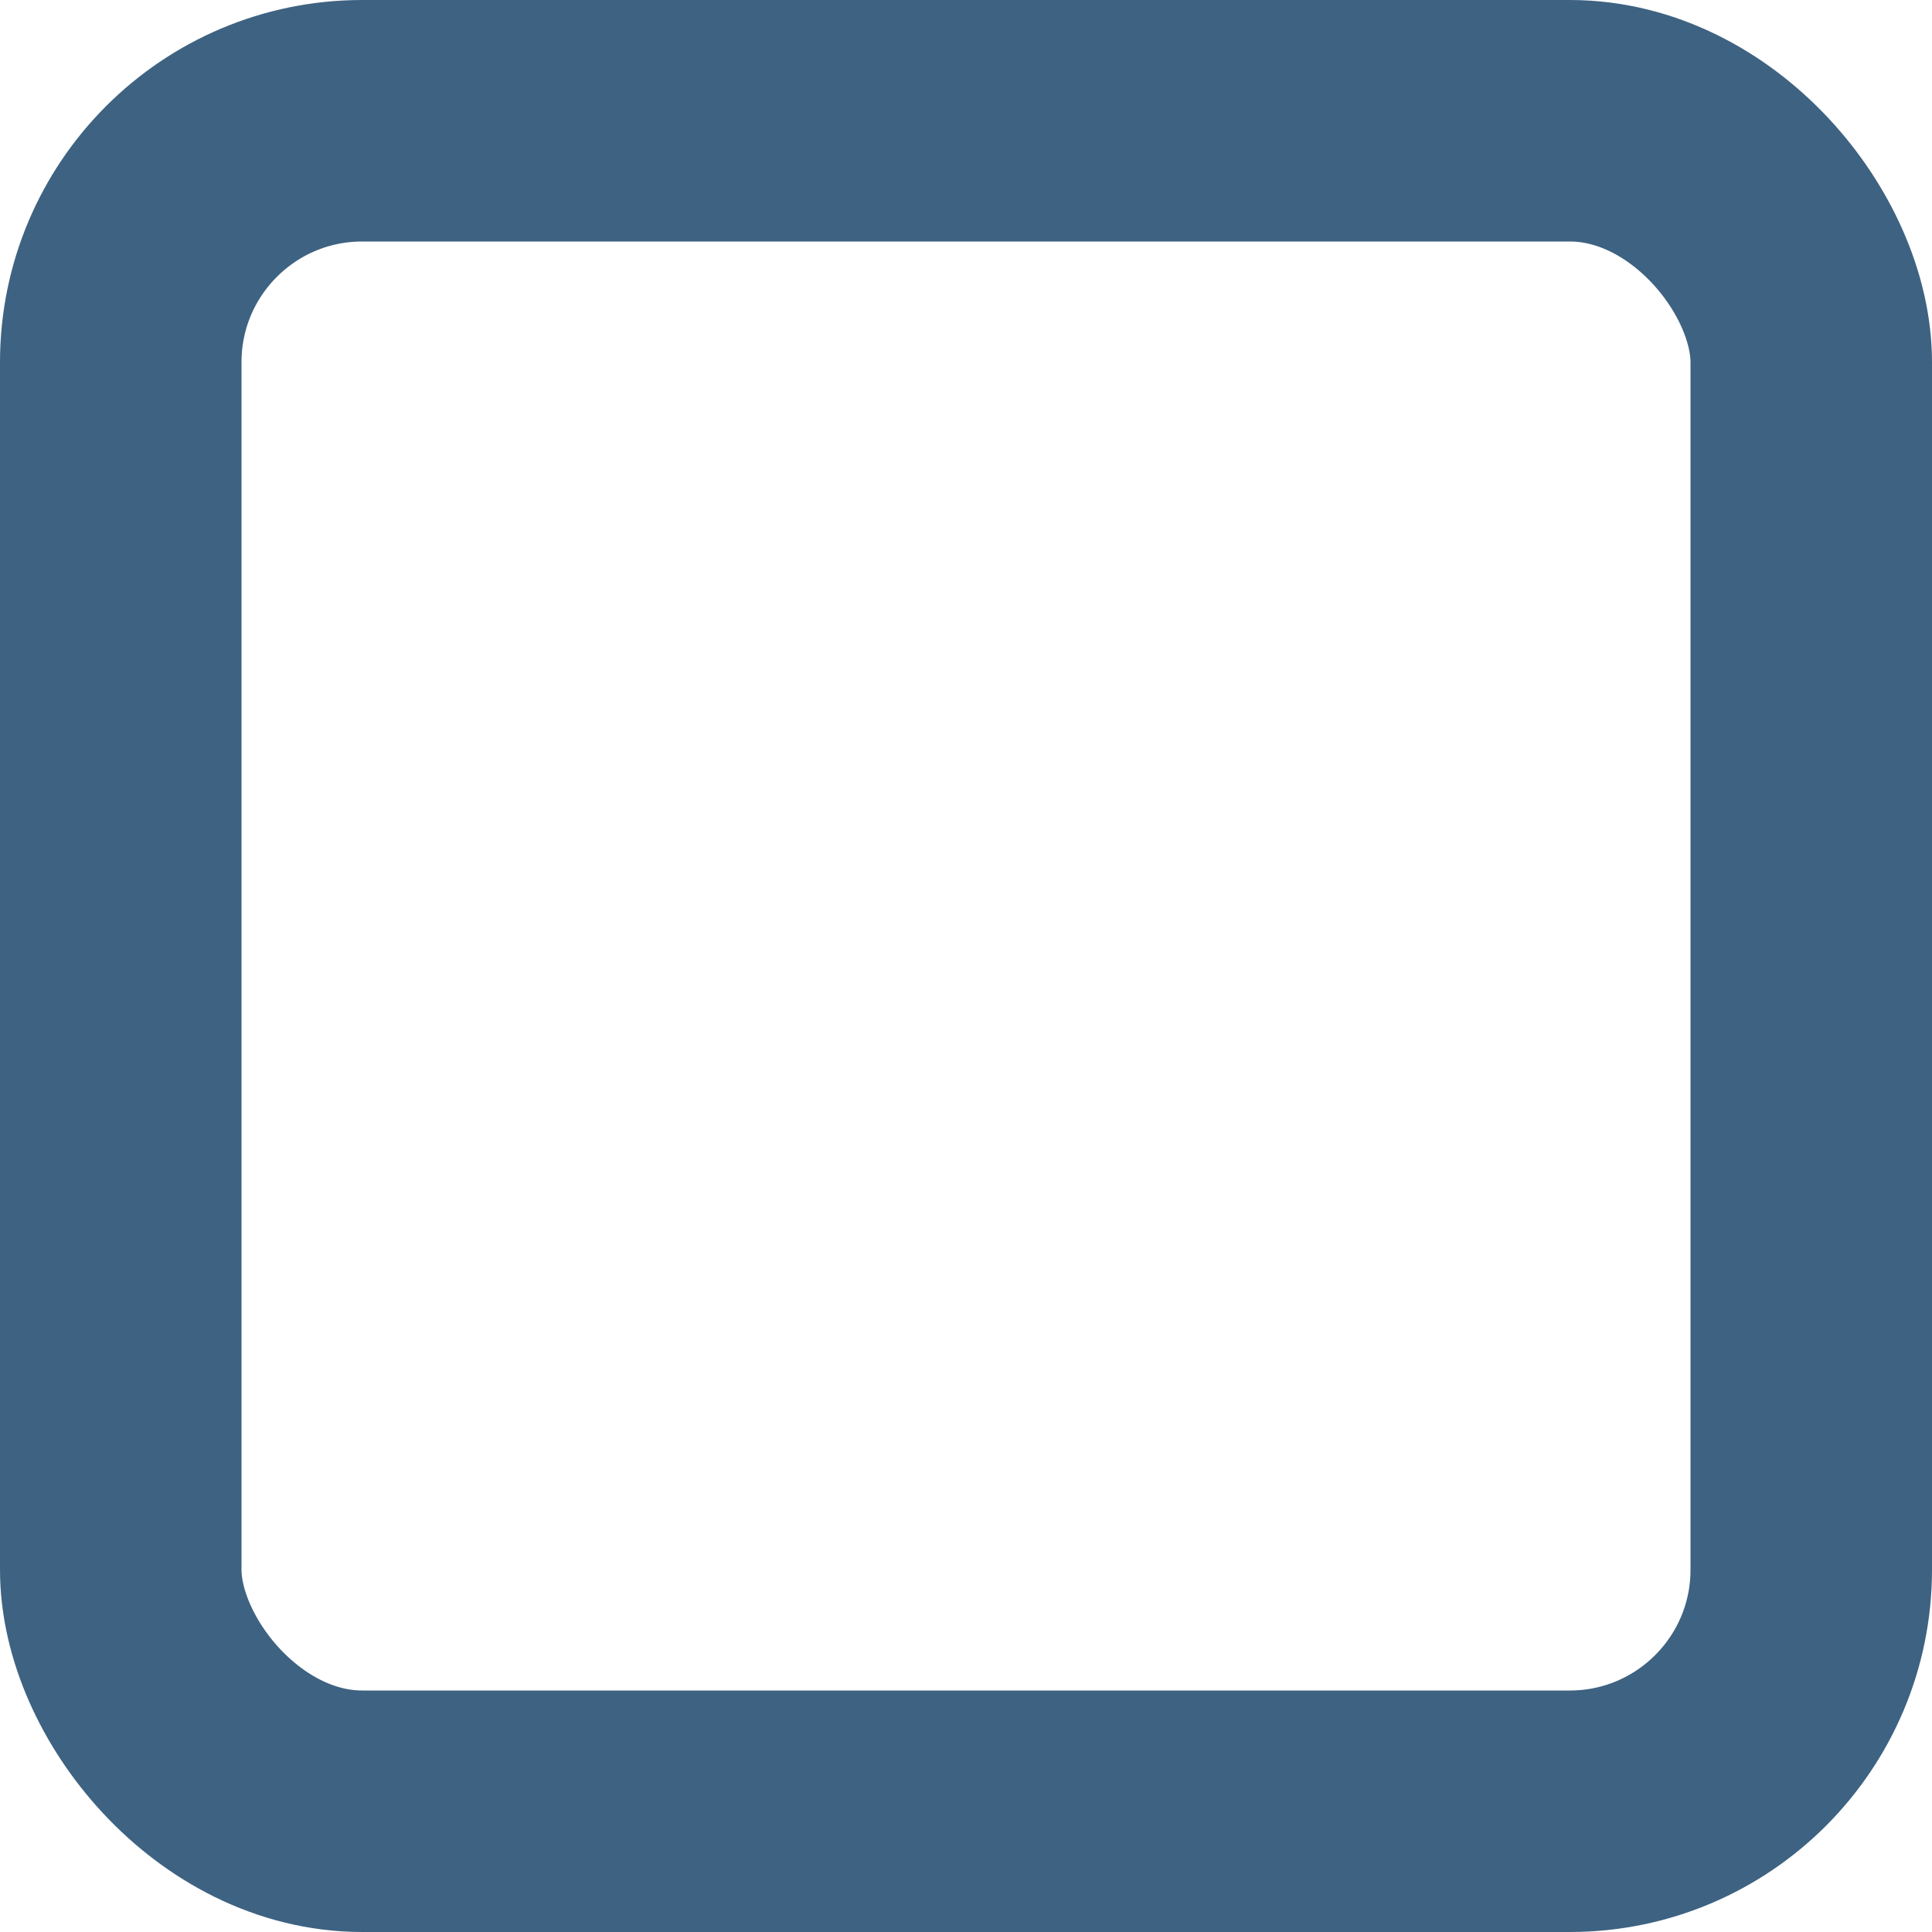<svg class="c-icon c-icon--checkbox" xmlns="http://www.w3.org/2000/svg" viewBox="0 0 16 16">
  <defs>
    <style>
    .a {
      fill: transparent;
      stroke: #3e6281;
    }

    .a,
    .b {
      stroke-width: 2px;
    }

    .b,
    .d {
      fill: none;
    }

    .b {
      stroke: transparent;
      stroke-linecap: round;
      stroke-linejoin: round;
    }

    .c {
      stroke: none;
    }

    </style>
  </defs>
  <g transform="translate(-331 -854)">
    <g class="a" transform="translate(331 854)">
      <rect class="c" width="16" height="16" rx="3" />
      <rect class="d" x="1" y="1" width="14" height="14" rx="2" />
    </g>
    <path class="b" d="M14,6,7.125,15,4,10.909" transform="translate(330 851)" />
  </g>
</svg>
